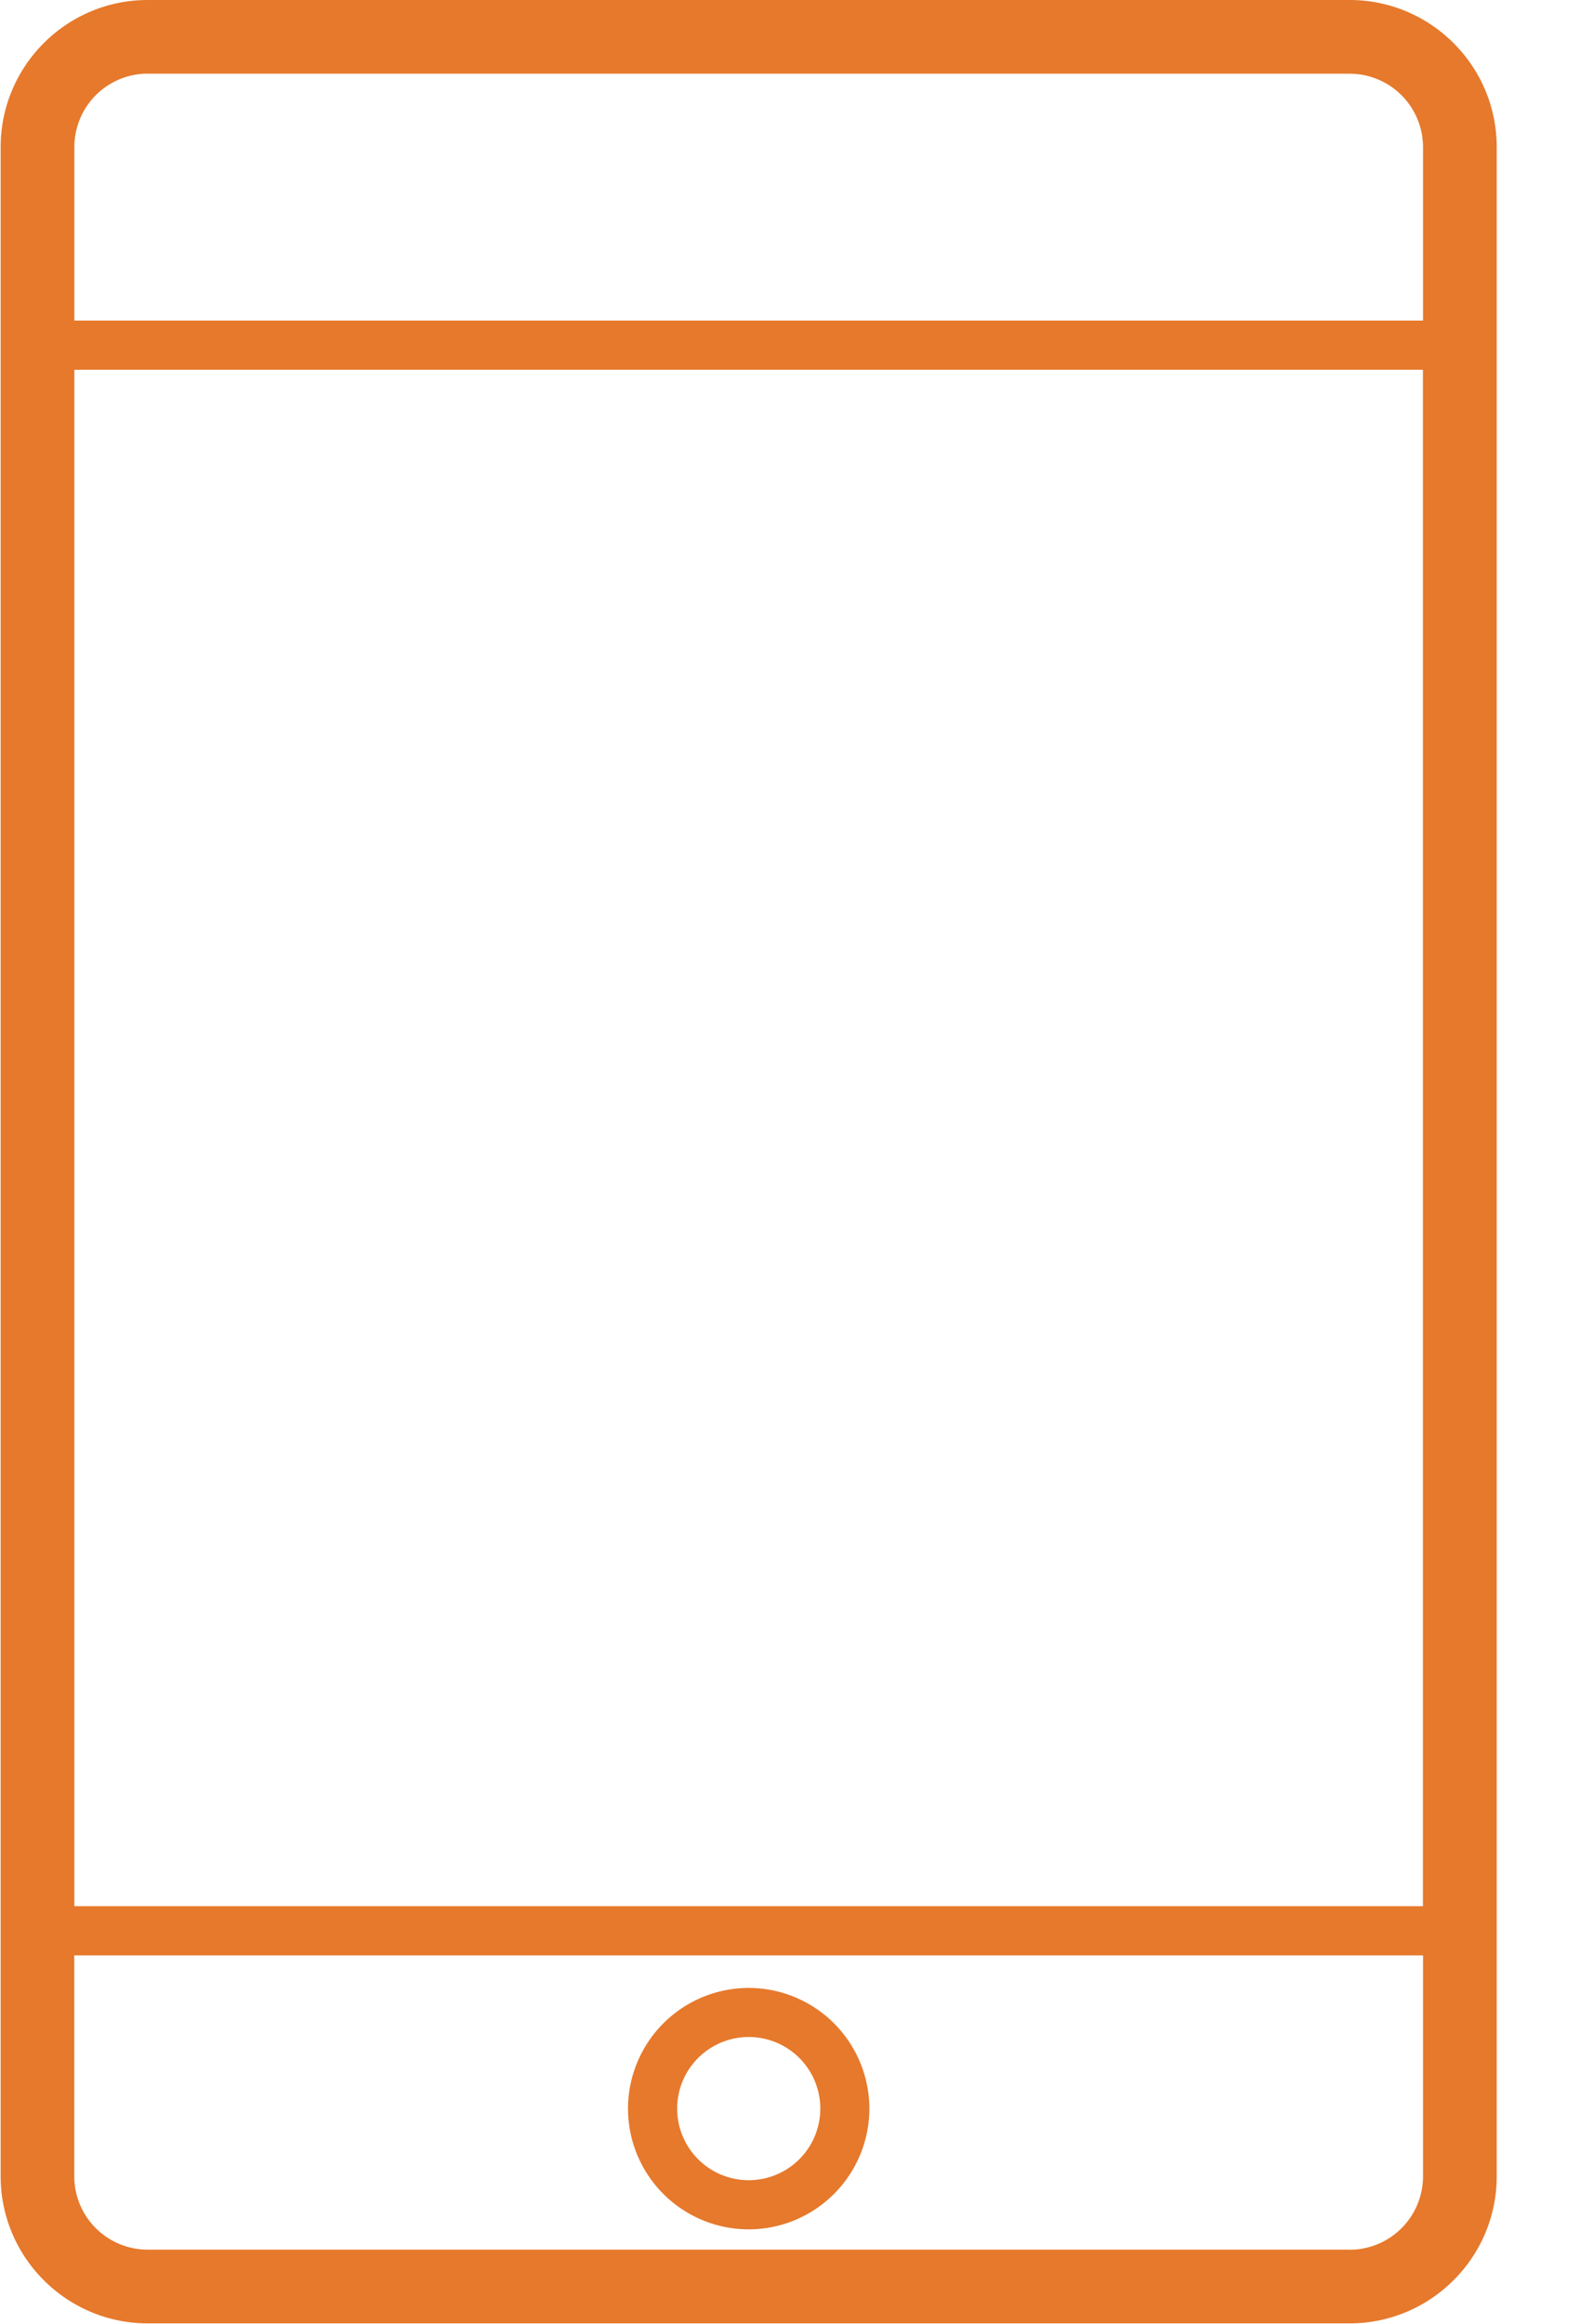 <svg xmlns="http://www.w3.org/2000/svg" width="17" height="25" viewBox="0 0 17 25">
    <g fill="#E6792C" fill-rule="nonzero">
        <path d="M14.522 0H1.589C.716 0 .007.71.007 1.582v21.826c0 .872.71 1.582 1.582 1.582h12.933c.872 0 1.582-.71 1.582-1.582V1.582C16.104.71 15.394 0 14.522 0zM.8 3.977H15.31v16.526H.8V3.977zM1.589.793h12.933a.79.79 0 0 1 .789.79v1.865H.8V1.582a.79.79 0 0 1 .789-.79zm12.933 23.404H1.589a.79.79 0 0 1-.79-.79v-2.375h14.512v2.376a.79.79 0 0 1-.79.79z"/>
        <path d="M8.055 21.382a1.3 1.3 0 0 0-1.298 1.299 1.3 1.3 0 0 0 1.298 1.298 1.3 1.3 0 0 0 1.299-1.298 1.3 1.3 0 0 0-1.299-1.299zm0 2.068a.77.77 0 1 1 .002-1.54.77.77 0 0 1-.002 1.54z"/>
    </g>
</svg>
